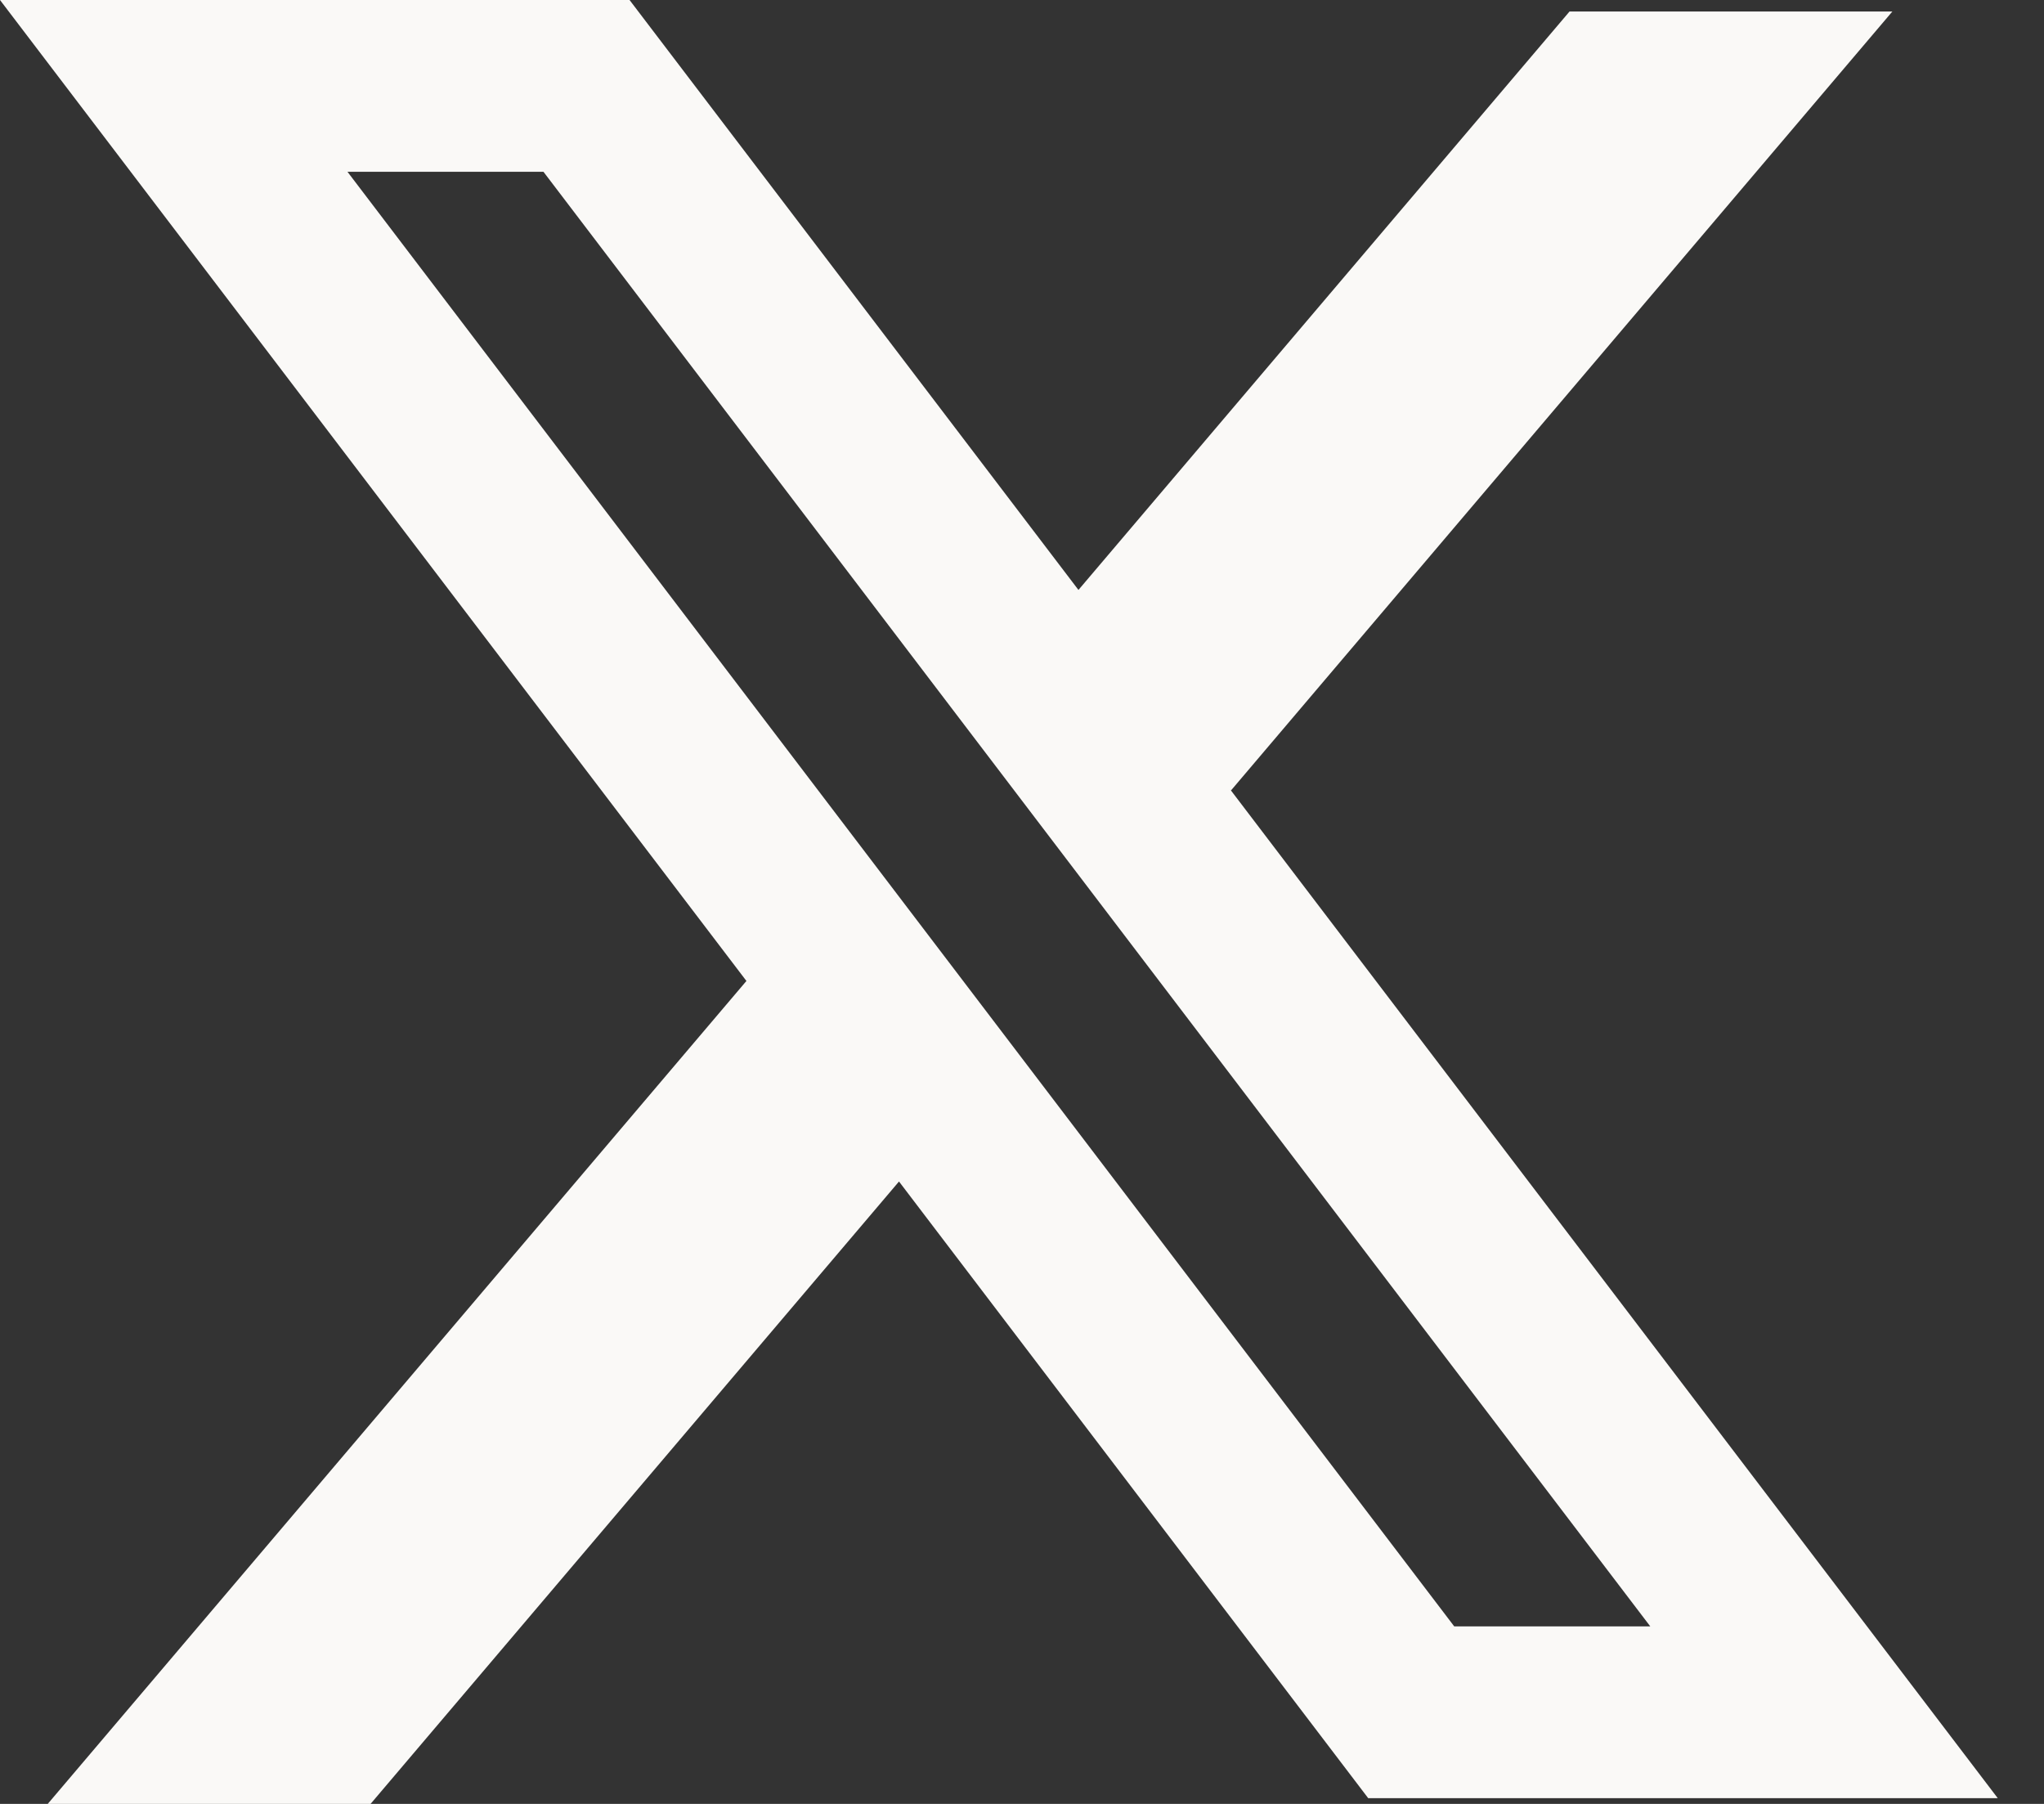 <svg width="34" height="30" viewBox="0 0 34 30" fill="none" xmlns="http://www.w3.org/2000/svg">
<rect x="0" y="0" width="34" height="30" fill="#333333" stroke="none"/>
<path fill-rule="evenodd" clip-rule="evenodd" d="M10.472 0H0L12.416 16.314L0.794 30H6.164L14.954 19.649L22.759 29.905H33.231L20.454 13.117L20.477 13.145L31.478 0.191H26.108L17.939 9.811L10.472 0ZM5.78 2.857H9.04L27.451 27.048H24.19L5.78 2.857Z" fill="#FAF9F7"/>
</svg>
